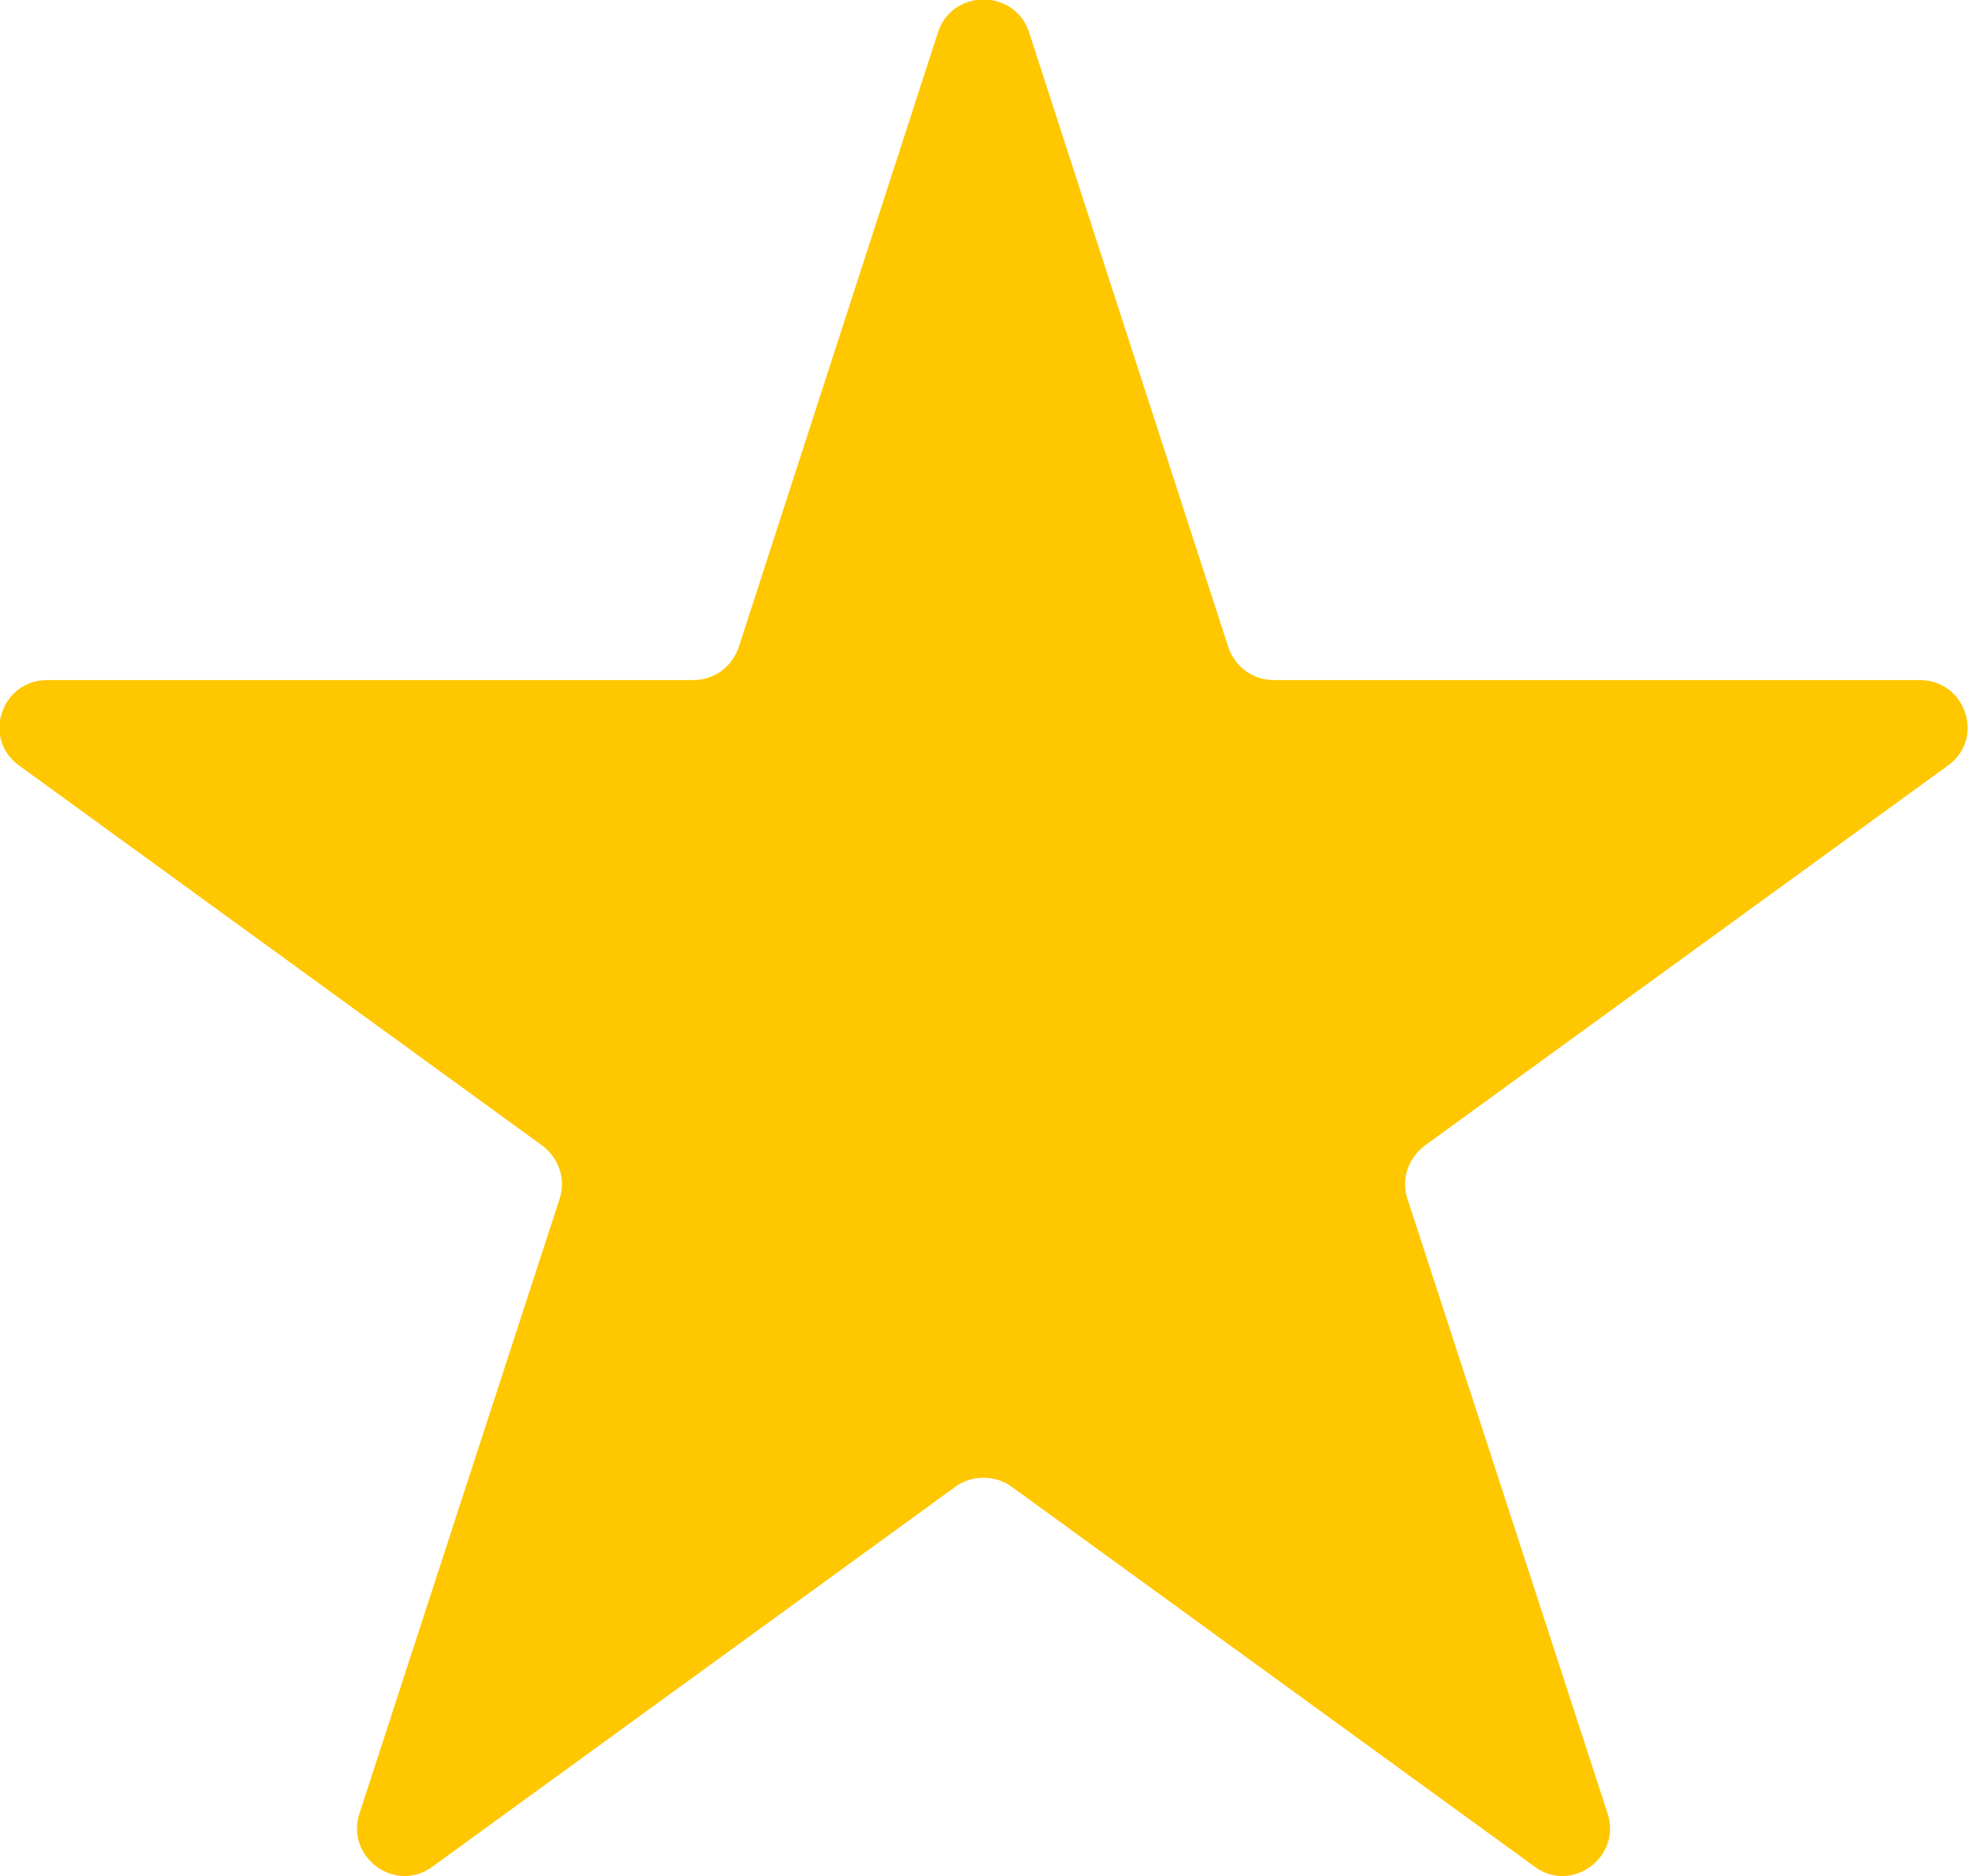 <svg width="20.75" height="19.783" viewBox="0 0 20.75 19.783" fill="none" xmlns="http://www.w3.org/2000/svg" xmlns:xlink="http://www.w3.org/1999/xlink">
	<desc>
			Created with Pixso.
	</desc>
	<defs/>
	<path id="Star 1" d="M9.89 0.34L7.79 6.82C7.72 7.03 7.53 7.17 7.31 7.17L0.5 7.17C0.01 7.17 -0.19 7.79 0.2 8.07L5.72 12.08C5.89 12.21 5.97 12.43 5.9 12.64L3.79 19.12C3.64 19.58 4.17 19.97 4.56 19.68L10.08 15.67C10.25 15.55 10.49 15.55 10.66 15.67L16.18 19.68C16.57 19.97 17.1 19.58 16.95 19.12L14.84 12.64C14.77 12.43 14.85 12.21 15.02 12.08L20.54 8.07C20.93 7.79 20.73 7.17 20.24 7.17L13.43 7.17C13.21 7.17 13.02 7.03 12.95 6.82L10.85 0.34C10.7 -0.12 10.04 -0.12 9.89 0.34Z" fill="#FFC700" fill-opacity="1" fill-rule="evenodd"/>
</svg>
